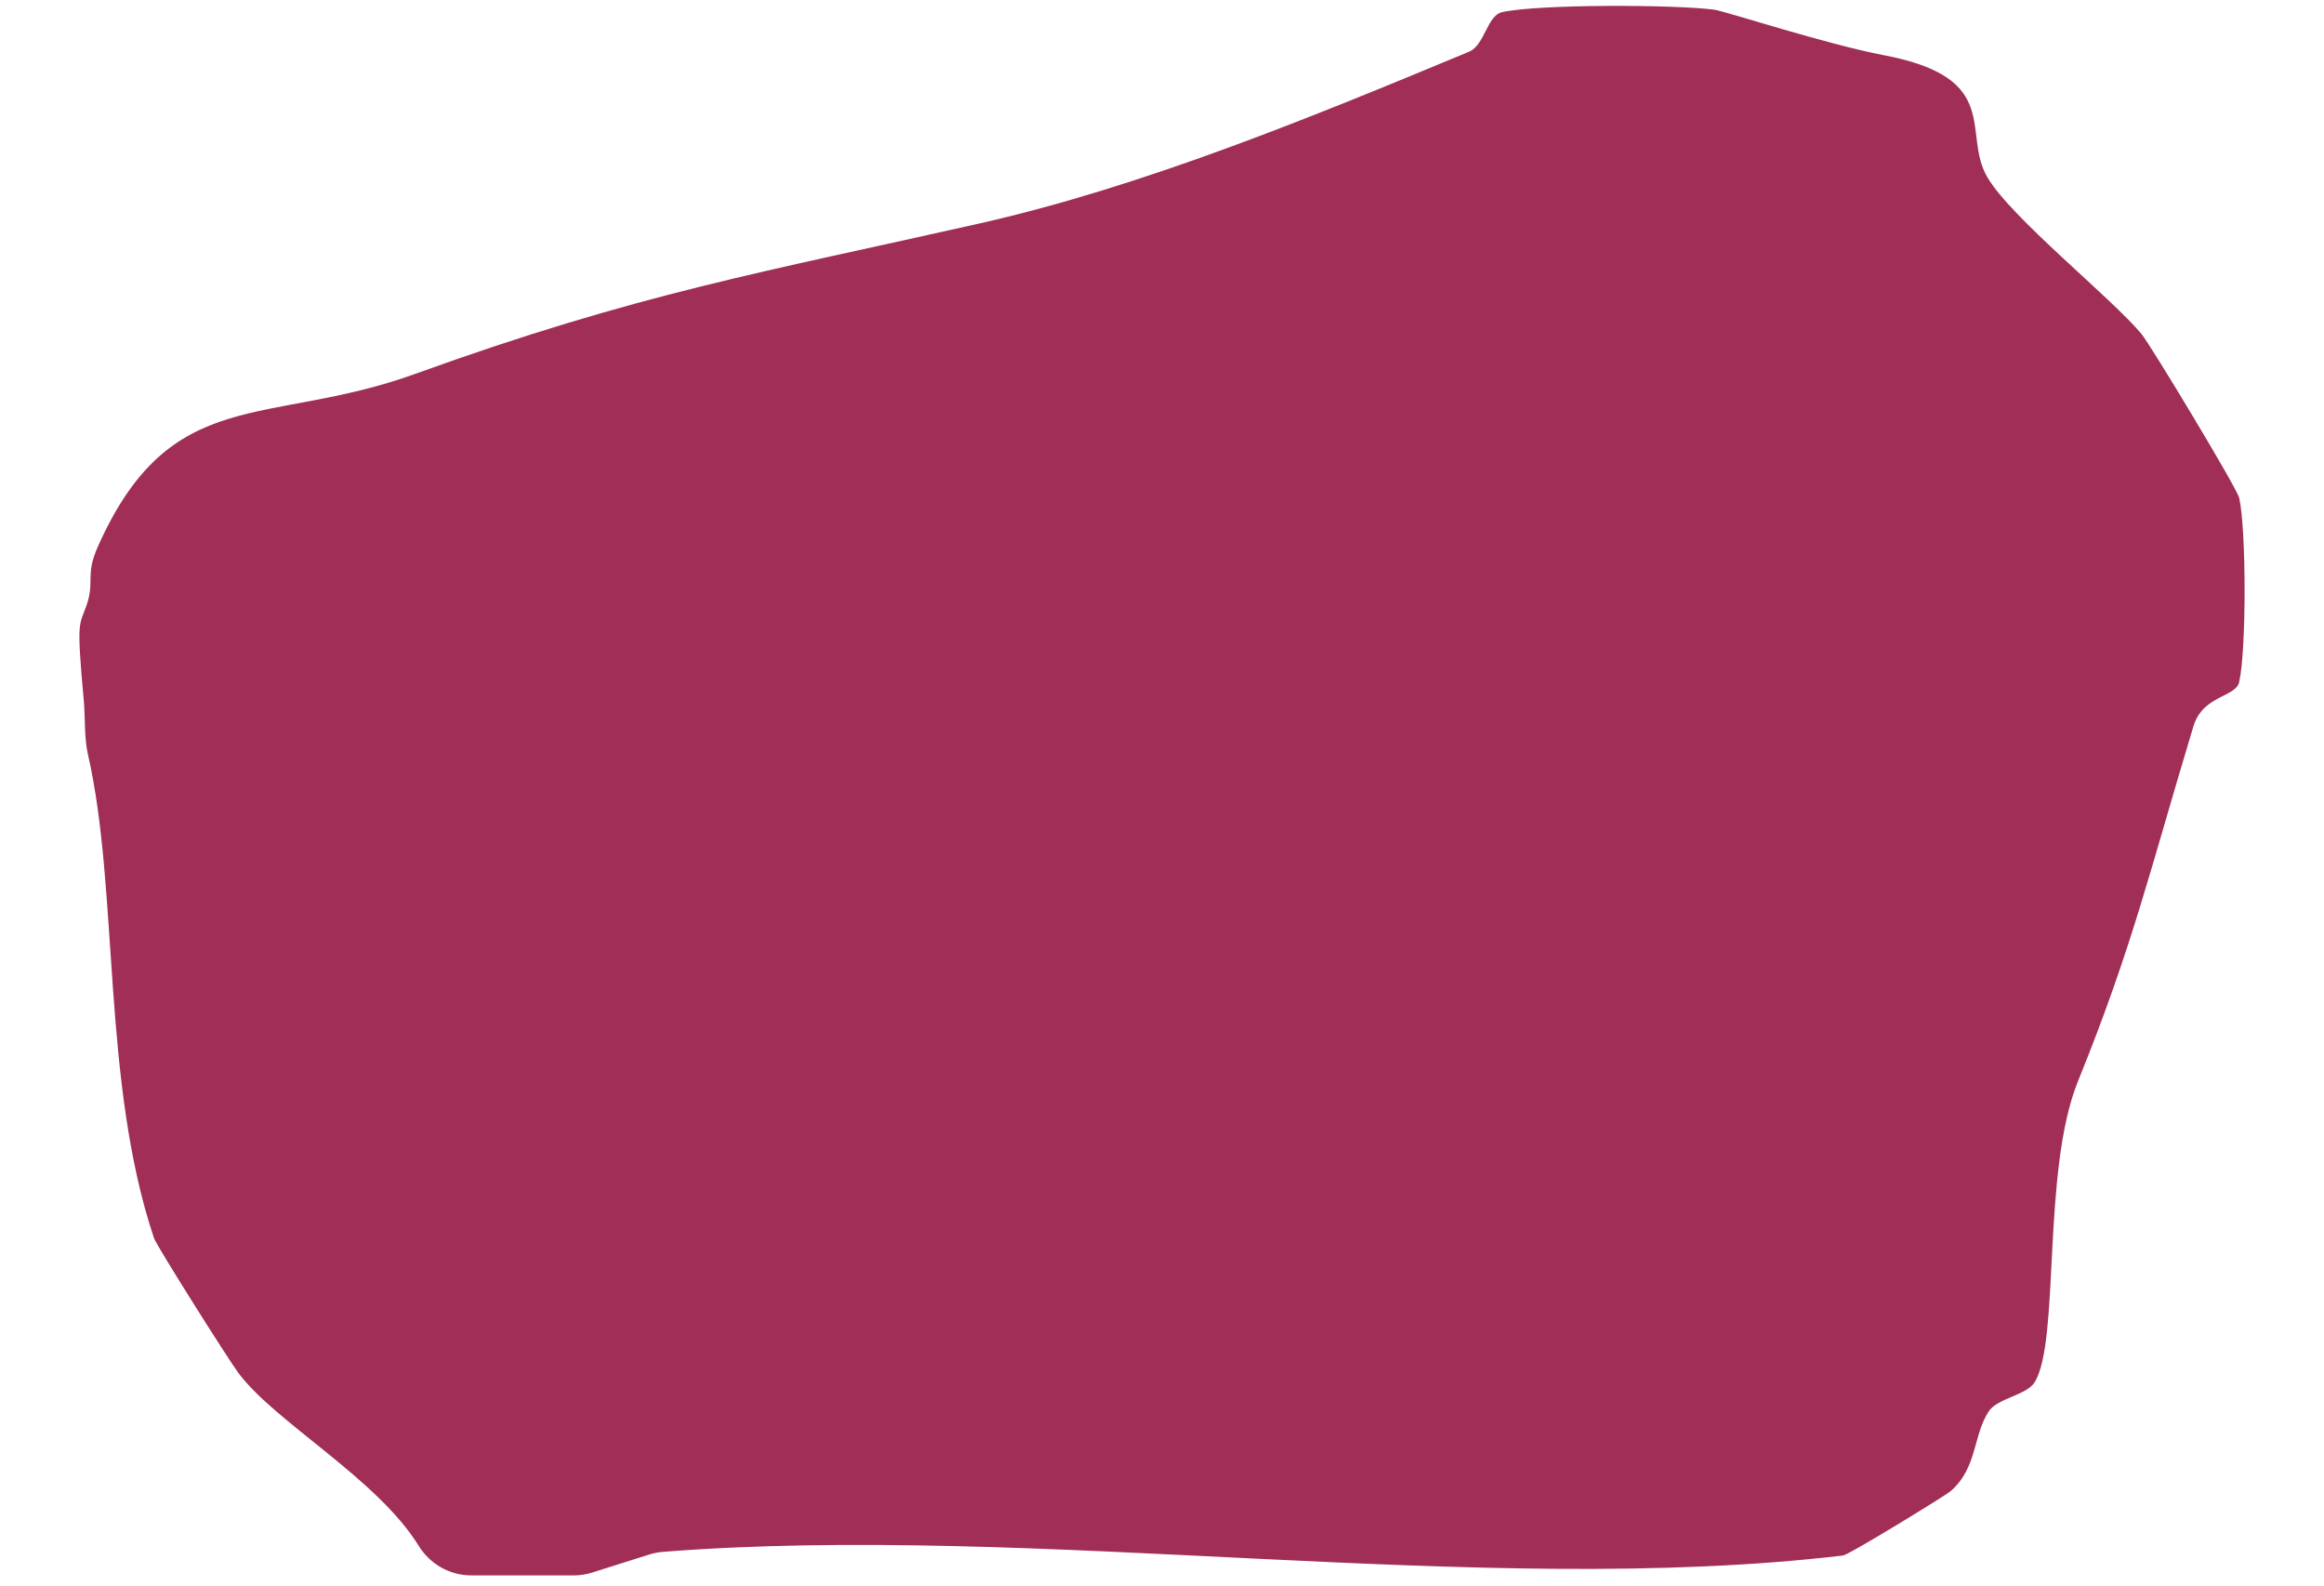 <?xml version="1.0" encoding="UTF-8"?>
<svg id="Layer_1" xmlns="http://www.w3.org/2000/svg" version="1.1" viewBox="0 0 3631 2477.22">
  <!-- Generator: Adobe Illustrator 29.5.1, SVG Export Plug-In . SVG Version: 2.1.0 Build 141)  -->
  <defs>
    <style>
      .st0 {
        fill: #a02e57;
      }
    </style>
  </defs>
  <path class="st0" d="M736.27,2461.22c-33.55,0-64.45-17.64-82.08-46.18-64.97-105.17-223.8-192.69-281.53-269.79-15.18-20.27-128.04-198.84-132.11-211.02-82.02-245.3-54.44-543.07-103.21-755.84-5.87-25.62-4.13-58.69-6.36-83.07-11.76-128.93-7.23-116.9,4.03-149.08,13.61-38.9-2.48-46.7,18.08-92.75,114.05-255.42,264.14-185.65,496.17-269.57,347.2-125.58,545.83-159.19,880.45-234.67,256.7-57.9,522.47-167.34,765.5-268.46,24.57-10.22,28.03-56.54,51.73-61.82,56.83-12.66,268.29-11.99,331.24-3.9,15.98,2.05,175.96,54.26,265.14,71.17,186.96,35.46,121.61,121.39,161.41,190.12,36.86,63.65,194.76,189.32,241.28,245.62,14.08,17.04,149.11,240.89,152.46,255.75,11.28,50.12,11.28,237.44.06,287.63-5.46,24.4-56.75,20.3-71.58,69.38-68.24,225.86-94.52,342.68-180.36,554.52-56.96,140.55-27.63,406.92-67.94,470.61-12.34,19.5-58.02,24.92-71.11,44.56-25.36,38.02-17.54,88.29-60.03,125.3-7.38,6.42-158.31,99.26-168.04,100.41-563.18,66.79-1263.69-51.53-1843.89-5.69-7.21.57-14.33,1.98-21.23,4.16l-89.2,28.17c-9.36,2.96-19.11,4.46-28.93,4.46h-159.95Z"/>
</svg>